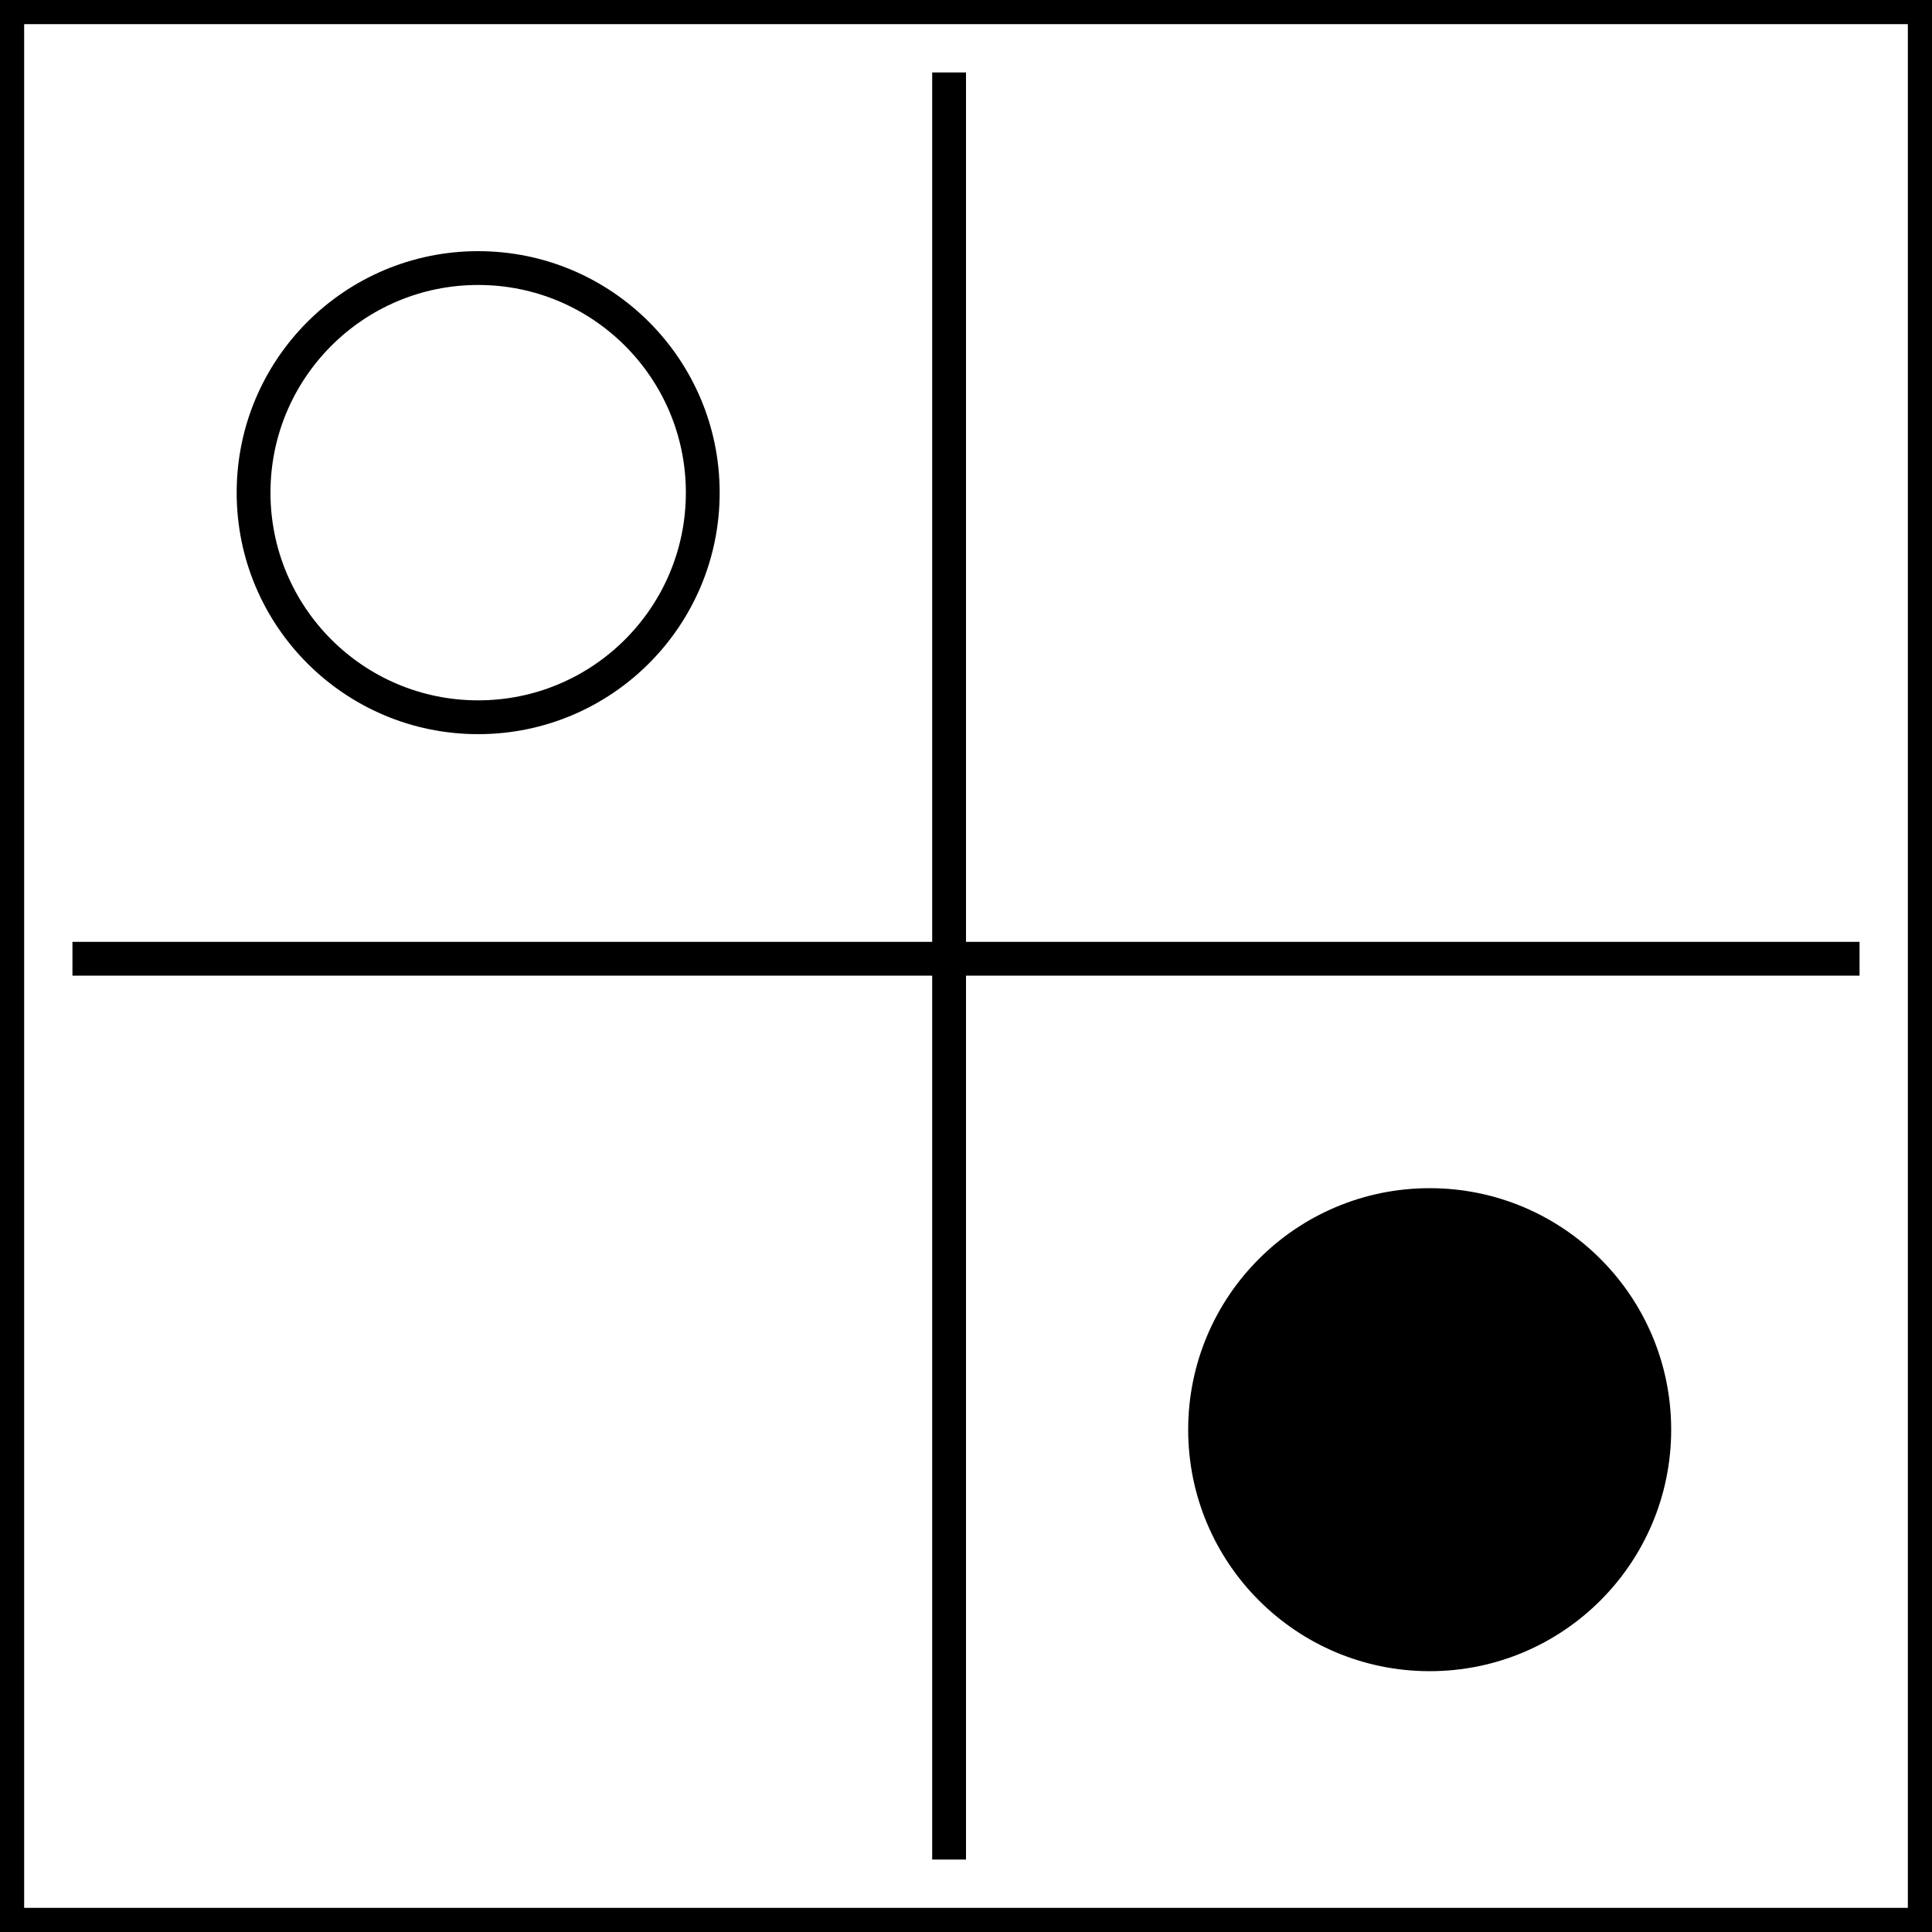<svg width="400" height="400" viewBox="0 0 400 400" fill="none" xmlns="http://www.w3.org/2000/svg">
<rect x="-2.5" y="2.5" width="395" height="395" transform="matrix(-1 0 0 1 395 0)" stroke="black" stroke-width="5"/>
<line y1="-3.5" x2="370" y2="-3.5" transform="matrix(-1 0 0 1 385 202)" stroke="black" stroke-width="7"/>
<line x1="196.5" y1="385" x2="196.5" y2="15" stroke="black" stroke-width="7"/>
<circle cx="50" cy="50" r="46.5" transform="matrix(-1 0 0 1 149 52)" stroke="black" stroke-width="7"/>
<circle cx="50" cy="50" r="50" transform="matrix(-1 0 0 1 346 246)" fill="black"/>
</svg>
